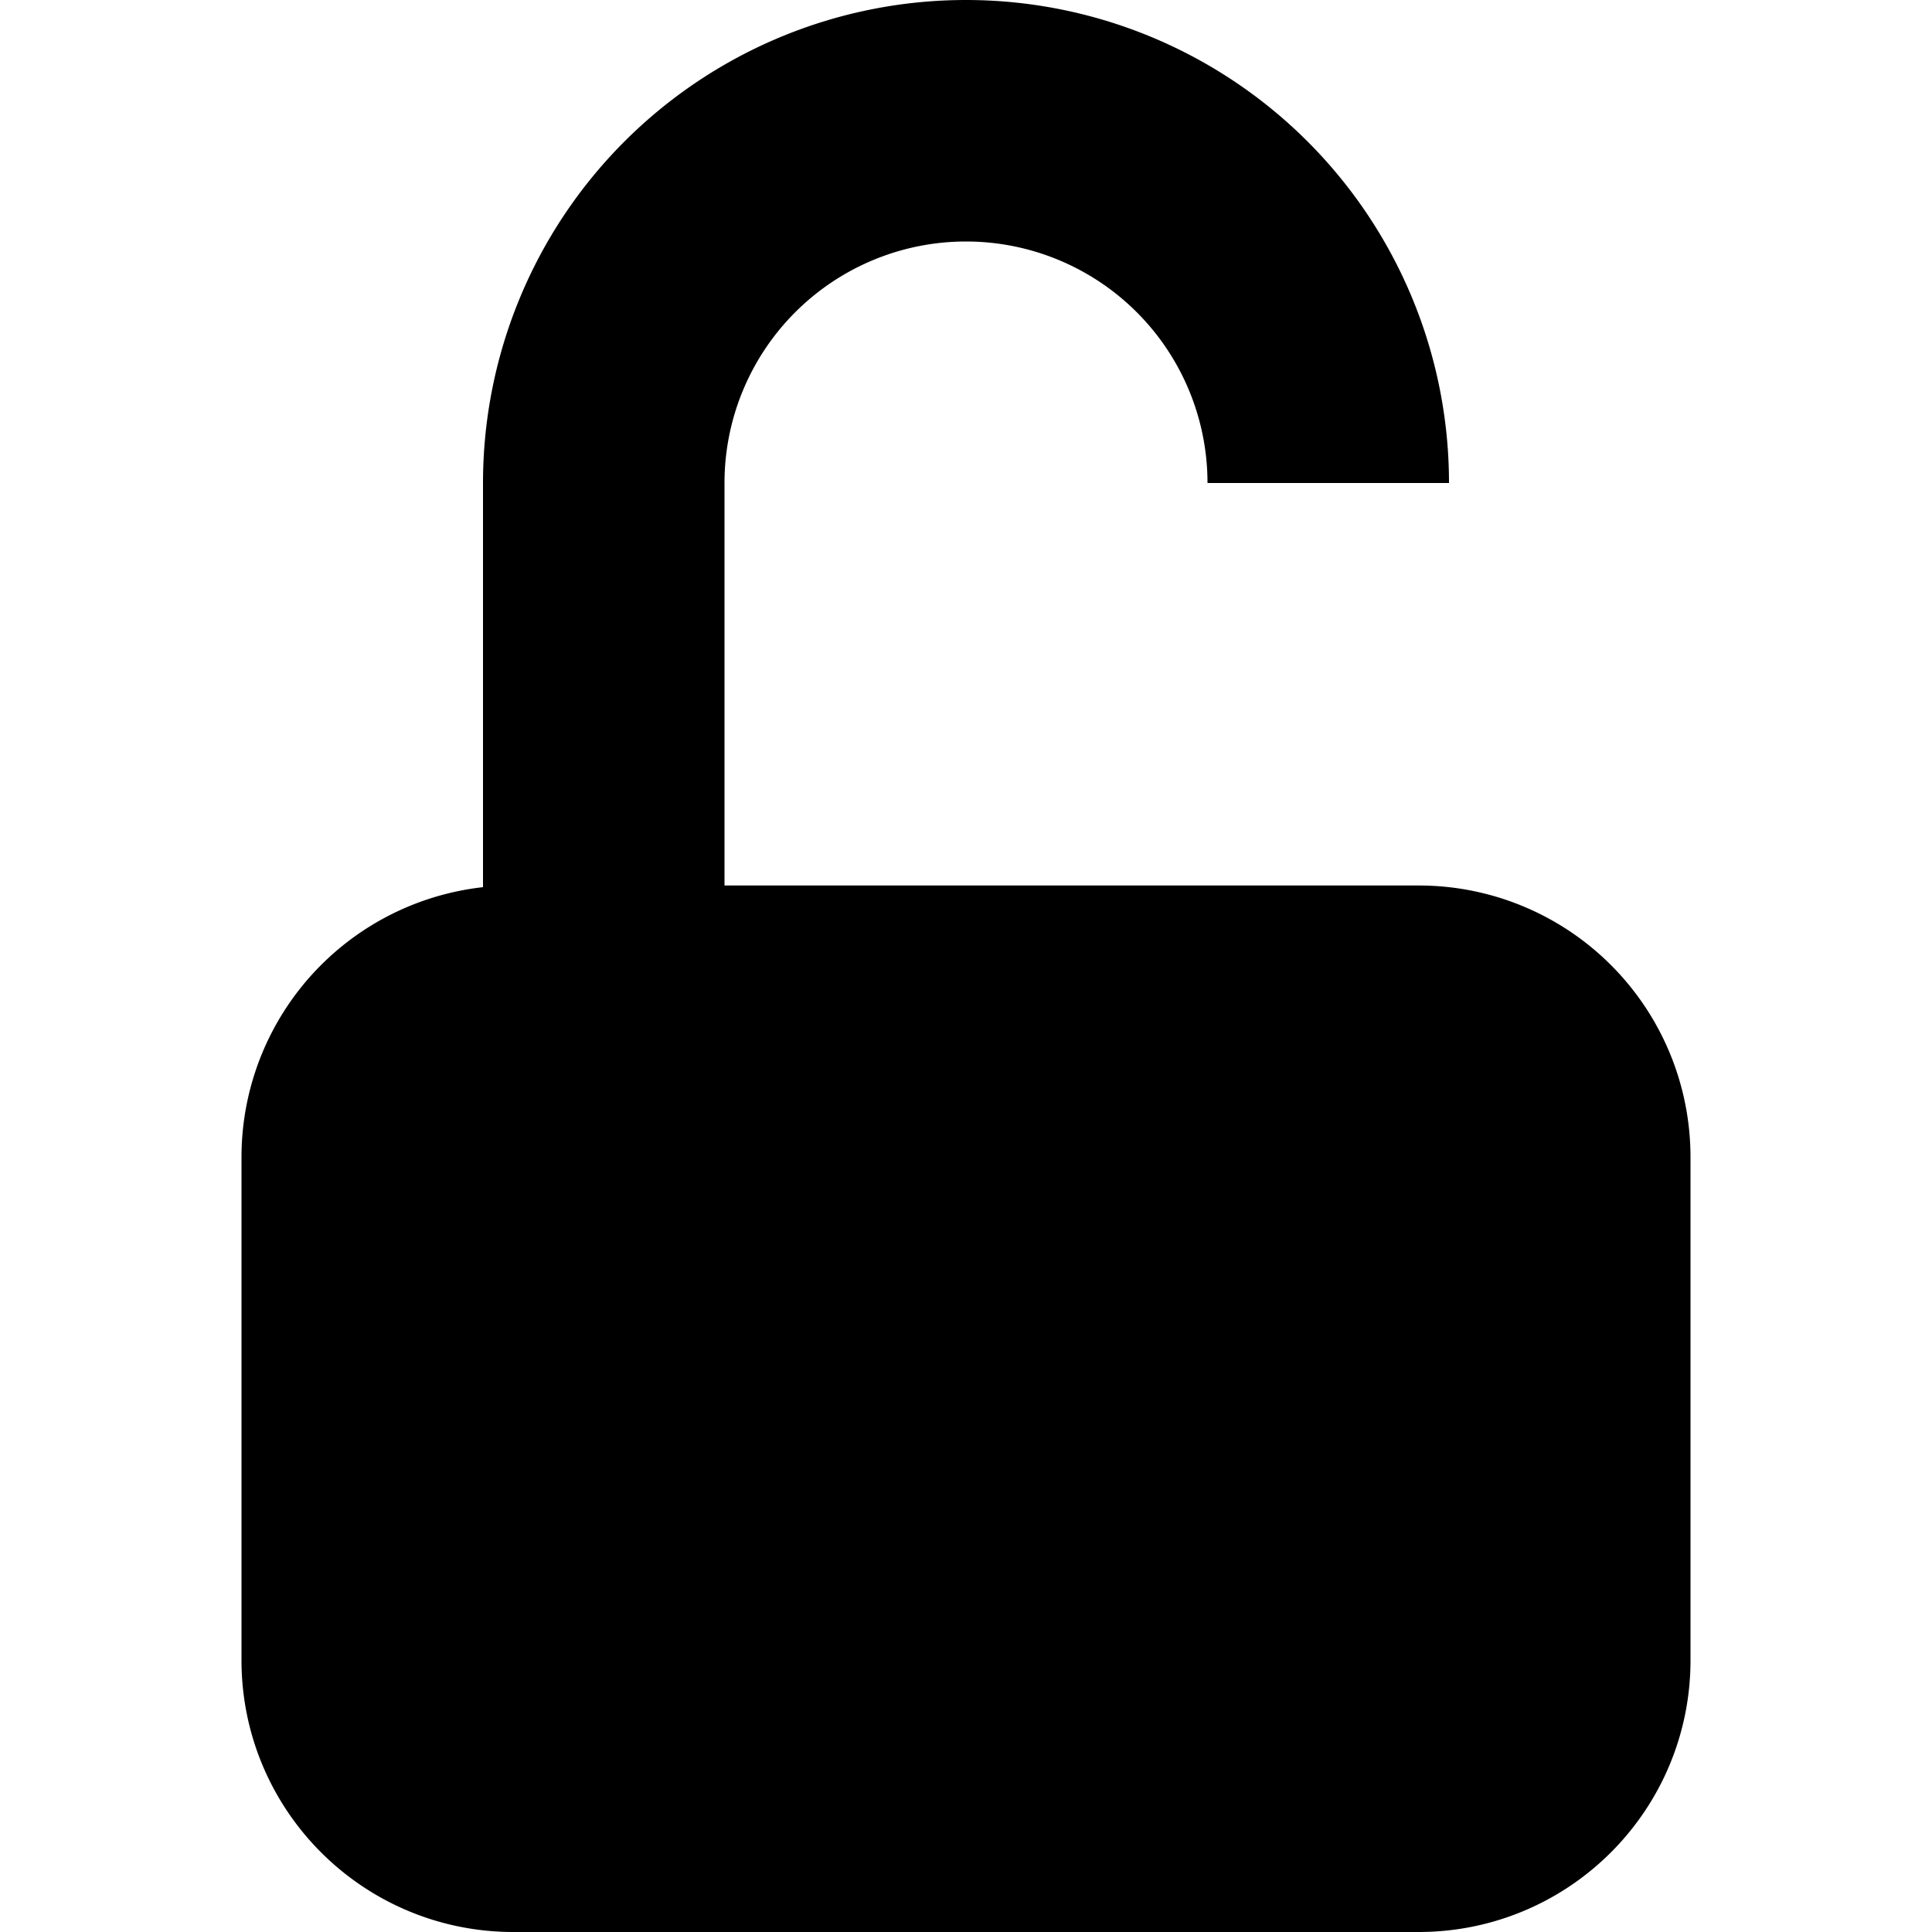 <svg width="12" height="12" fill="none" viewBox="0 0 12 12"><path fill="currentcolor" d="M2.25 7.188c0-.518.42-.938.938-.938h5.625c.517 0 .937.42.937.938v3.125c0 .517-.42.937-.937.937H3.186a.937.937 0 0 1-.937-.937z"/><path stroke="currentcolor" stroke-linejoin="round" stroke-width="1.5" d="M8.25 3a2.25 2.25 0 0 0-4.5 0v3.25m0 0h-.562a.937.937 0 0 0-.938.938v3.125c0 .517.42.937.938.937h5.624c.518 0 .938-.42.938-.937V7.187a.937.937 0 0 0-.937-.937z"/></svg>